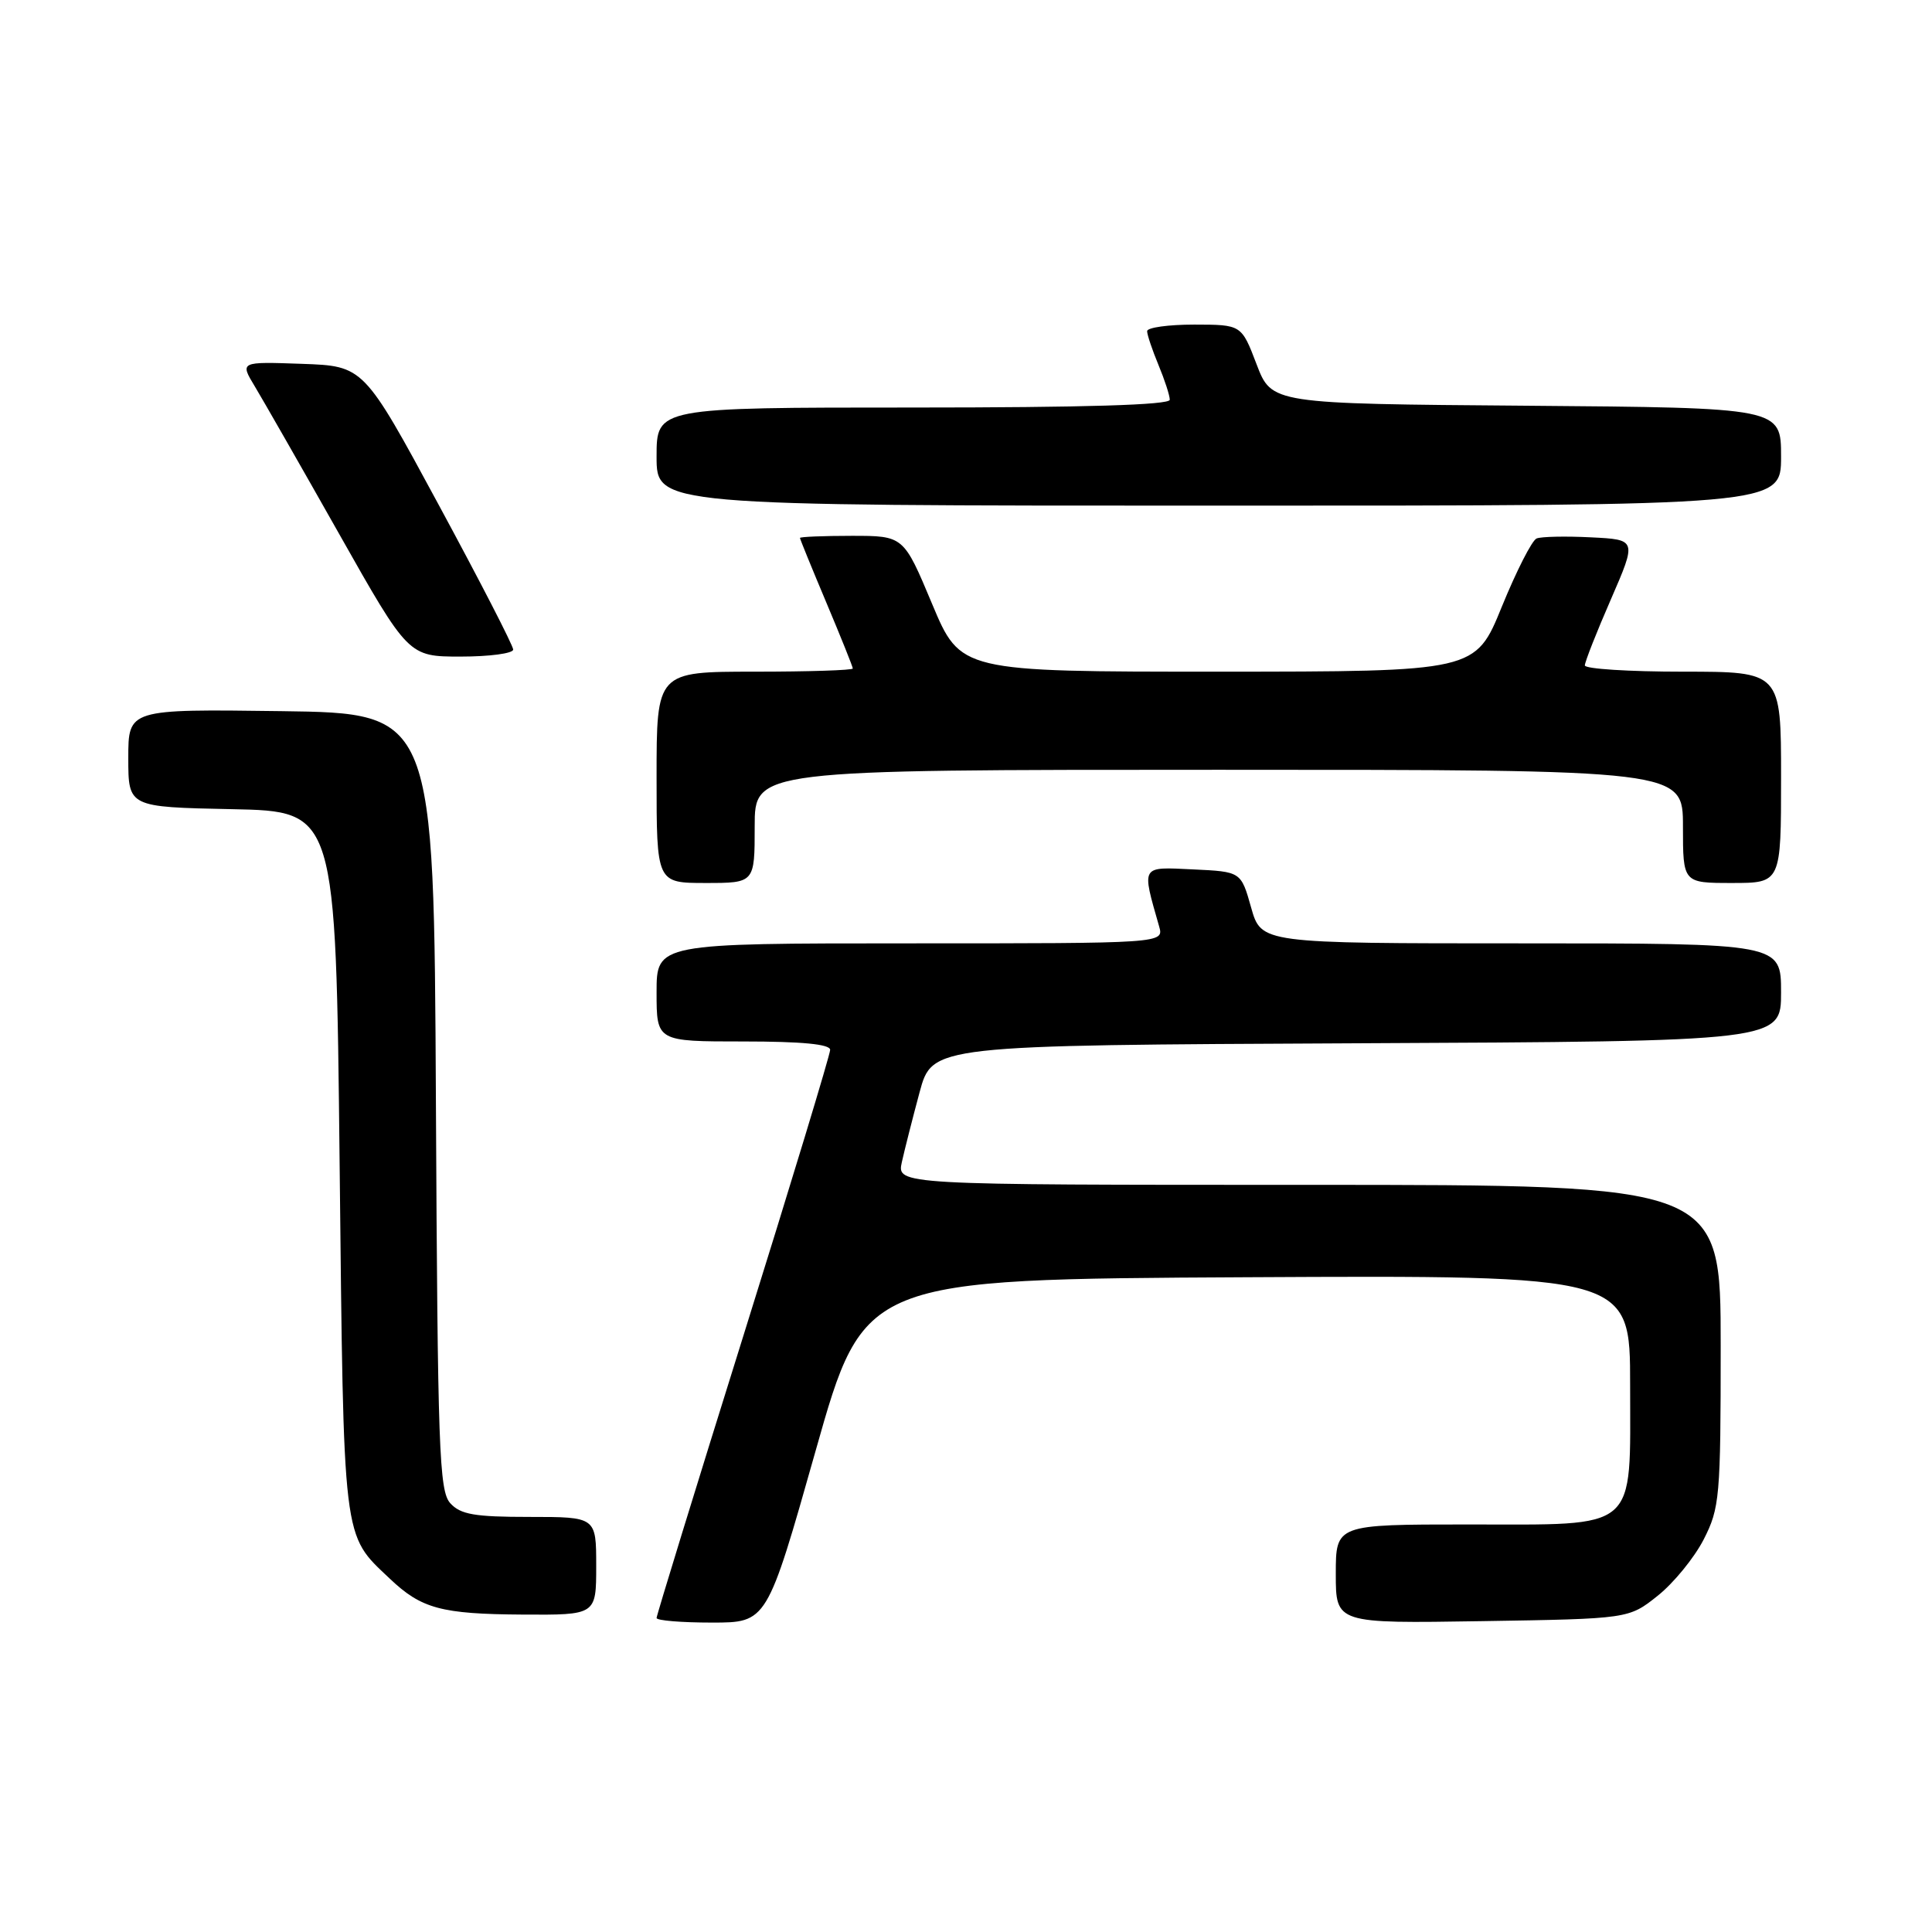 <?xml version="1.0" encoding="UTF-8" standalone="no"?>
<!DOCTYPE svg PUBLIC "-//W3C//DTD SVG 1.1//EN" "http://www.w3.org/Graphics/SVG/1.1/DTD/svg11.dtd" >
<svg xmlns="http://www.w3.org/2000/svg" xmlns:xlink="http://www.w3.org/1999/xlink" version="1.1" viewBox="0 0 256 256">
 <g >
 <path fill="currentColor"
d=" M 108.07 192.25 C 114.50 169.50 114.50 169.50 165.25 169.24 C 216.00 168.98 216.00 168.98 216.00 183.49 C 216.00 203.12 217.31 202.00 194.50 202.00 C 177.00 202.00 177.00 202.00 177.00 208.56 C 177.00 215.12 177.00 215.12 196.41 214.81 C 215.82 214.50 215.82 214.50 219.66 211.44 C 221.77 209.76 224.51 206.40 225.75 203.98 C 227.87 199.82 228.00 198.39 228.00 178.29 C 228.00 157.00 228.00 157.00 173.42 157.00 C 118.84 157.00 118.84 157.00 119.50 153.98 C 119.87 152.32 120.93 148.15 121.85 144.73 C 123.53 138.50 123.53 138.50 179.76 138.24 C 236.00 137.98 236.00 137.98 236.00 131.49 C 236.00 125.00 236.00 125.00 201.56 125.00 C 167.12 125.00 167.12 125.00 165.78 120.25 C 164.44 115.50 164.44 115.50 158.09 115.20 C 151.09 114.87 151.26 114.58 153.59 122.75 C 154.23 125.00 154.23 125.00 120.62 125.00 C 87.00 125.00 87.00 125.00 87.00 131.50 C 87.00 138.00 87.00 138.00 98.50 138.00 C 106.26 138.00 110.00 138.36 110.00 139.11 C 110.00 139.72 104.83 156.77 98.50 177.00 C 92.17 197.23 87.00 214.06 87.00 214.39 C 87.00 214.73 90.29 215.00 94.32 215.00 C 101.63 215.00 101.63 215.00 108.07 192.25 Z  M 79.00 207.50 C 79.00 201.00 79.00 201.00 70.15 201.00 C 62.87 201.00 61.02 200.68 59.66 199.18 C 58.19 197.55 57.99 192.04 57.76 145.93 C 57.50 94.50 57.50 94.50 37.25 94.23 C 17.00 93.96 17.00 93.96 17.00 100.45 C 17.00 106.94 17.00 106.94 30.75 107.22 C 44.50 107.50 44.50 107.50 45.00 154.00 C 45.55 204.89 45.34 203.20 51.66 209.19 C 55.84 213.16 58.47 213.87 69.25 213.94 C 79.00 214.00 79.00 214.00 79.00 207.50 Z  M 100.00 109.50 C 100.00 102.00 100.00 102.00 161.50 102.00 C 223.00 102.00 223.00 102.00 223.00 109.50 C 223.00 117.00 223.00 117.00 229.50 117.00 C 236.00 117.00 236.00 117.00 236.00 103.00 C 236.00 89.00 236.00 89.00 223.00 89.00 C 215.85 89.00 210.00 88.63 210.00 88.17 C 210.00 87.71 211.55 83.77 213.45 79.42 C 216.89 71.50 216.89 71.50 210.80 71.20 C 207.45 71.03 204.21 71.10 203.61 71.35 C 203.00 71.59 200.93 75.66 199.00 80.39 C 195.50 88.99 195.50 88.99 161.39 89.00 C 127.27 89.00 127.27 89.00 123.50 80.00 C 119.73 71.00 119.73 71.00 112.86 71.00 C 109.09 71.00 106.00 71.13 106.00 71.28 C 106.00 71.43 107.58 75.30 109.50 79.86 C 111.42 84.42 113.00 88.35 113.00 88.58 C 113.00 88.81 107.15 89.00 100.00 89.00 C 87.00 89.00 87.00 89.00 87.00 103.00 C 87.00 117.00 87.00 117.00 93.50 117.00 C 100.00 117.00 100.00 117.00 100.00 109.50 Z  M 68.00 86.07 C 68.00 85.55 63.54 76.89 58.09 66.82 C 48.19 48.50 48.19 48.50 39.99 48.21 C 31.78 47.92 31.78 47.92 33.77 51.21 C 34.86 53.02 39.89 61.81 44.94 70.75 C 54.12 87.00 54.12 87.00 61.06 87.00 C 64.88 87.00 68.00 86.58 68.00 86.07 Z  M 236.00 60.51 C 236.00 54.03 236.00 54.03 202.25 53.76 C 168.50 53.50 168.50 53.50 166.50 48.26 C 164.50 43.02 164.50 43.02 158.25 43.01 C 154.81 43.01 152.00 43.40 152.00 43.88 C 152.00 44.36 152.68 46.37 153.50 48.35 C 154.32 50.32 155.00 52.40 155.00 52.97 C 155.00 53.66 143.71 54.00 121.00 54.00 C 87.00 54.00 87.00 54.00 87.00 60.50 C 87.00 67.00 87.00 67.00 161.50 67.00 C 236.00 67.00 236.00 67.00 236.00 60.51 Z "/>
</g>
</svg>